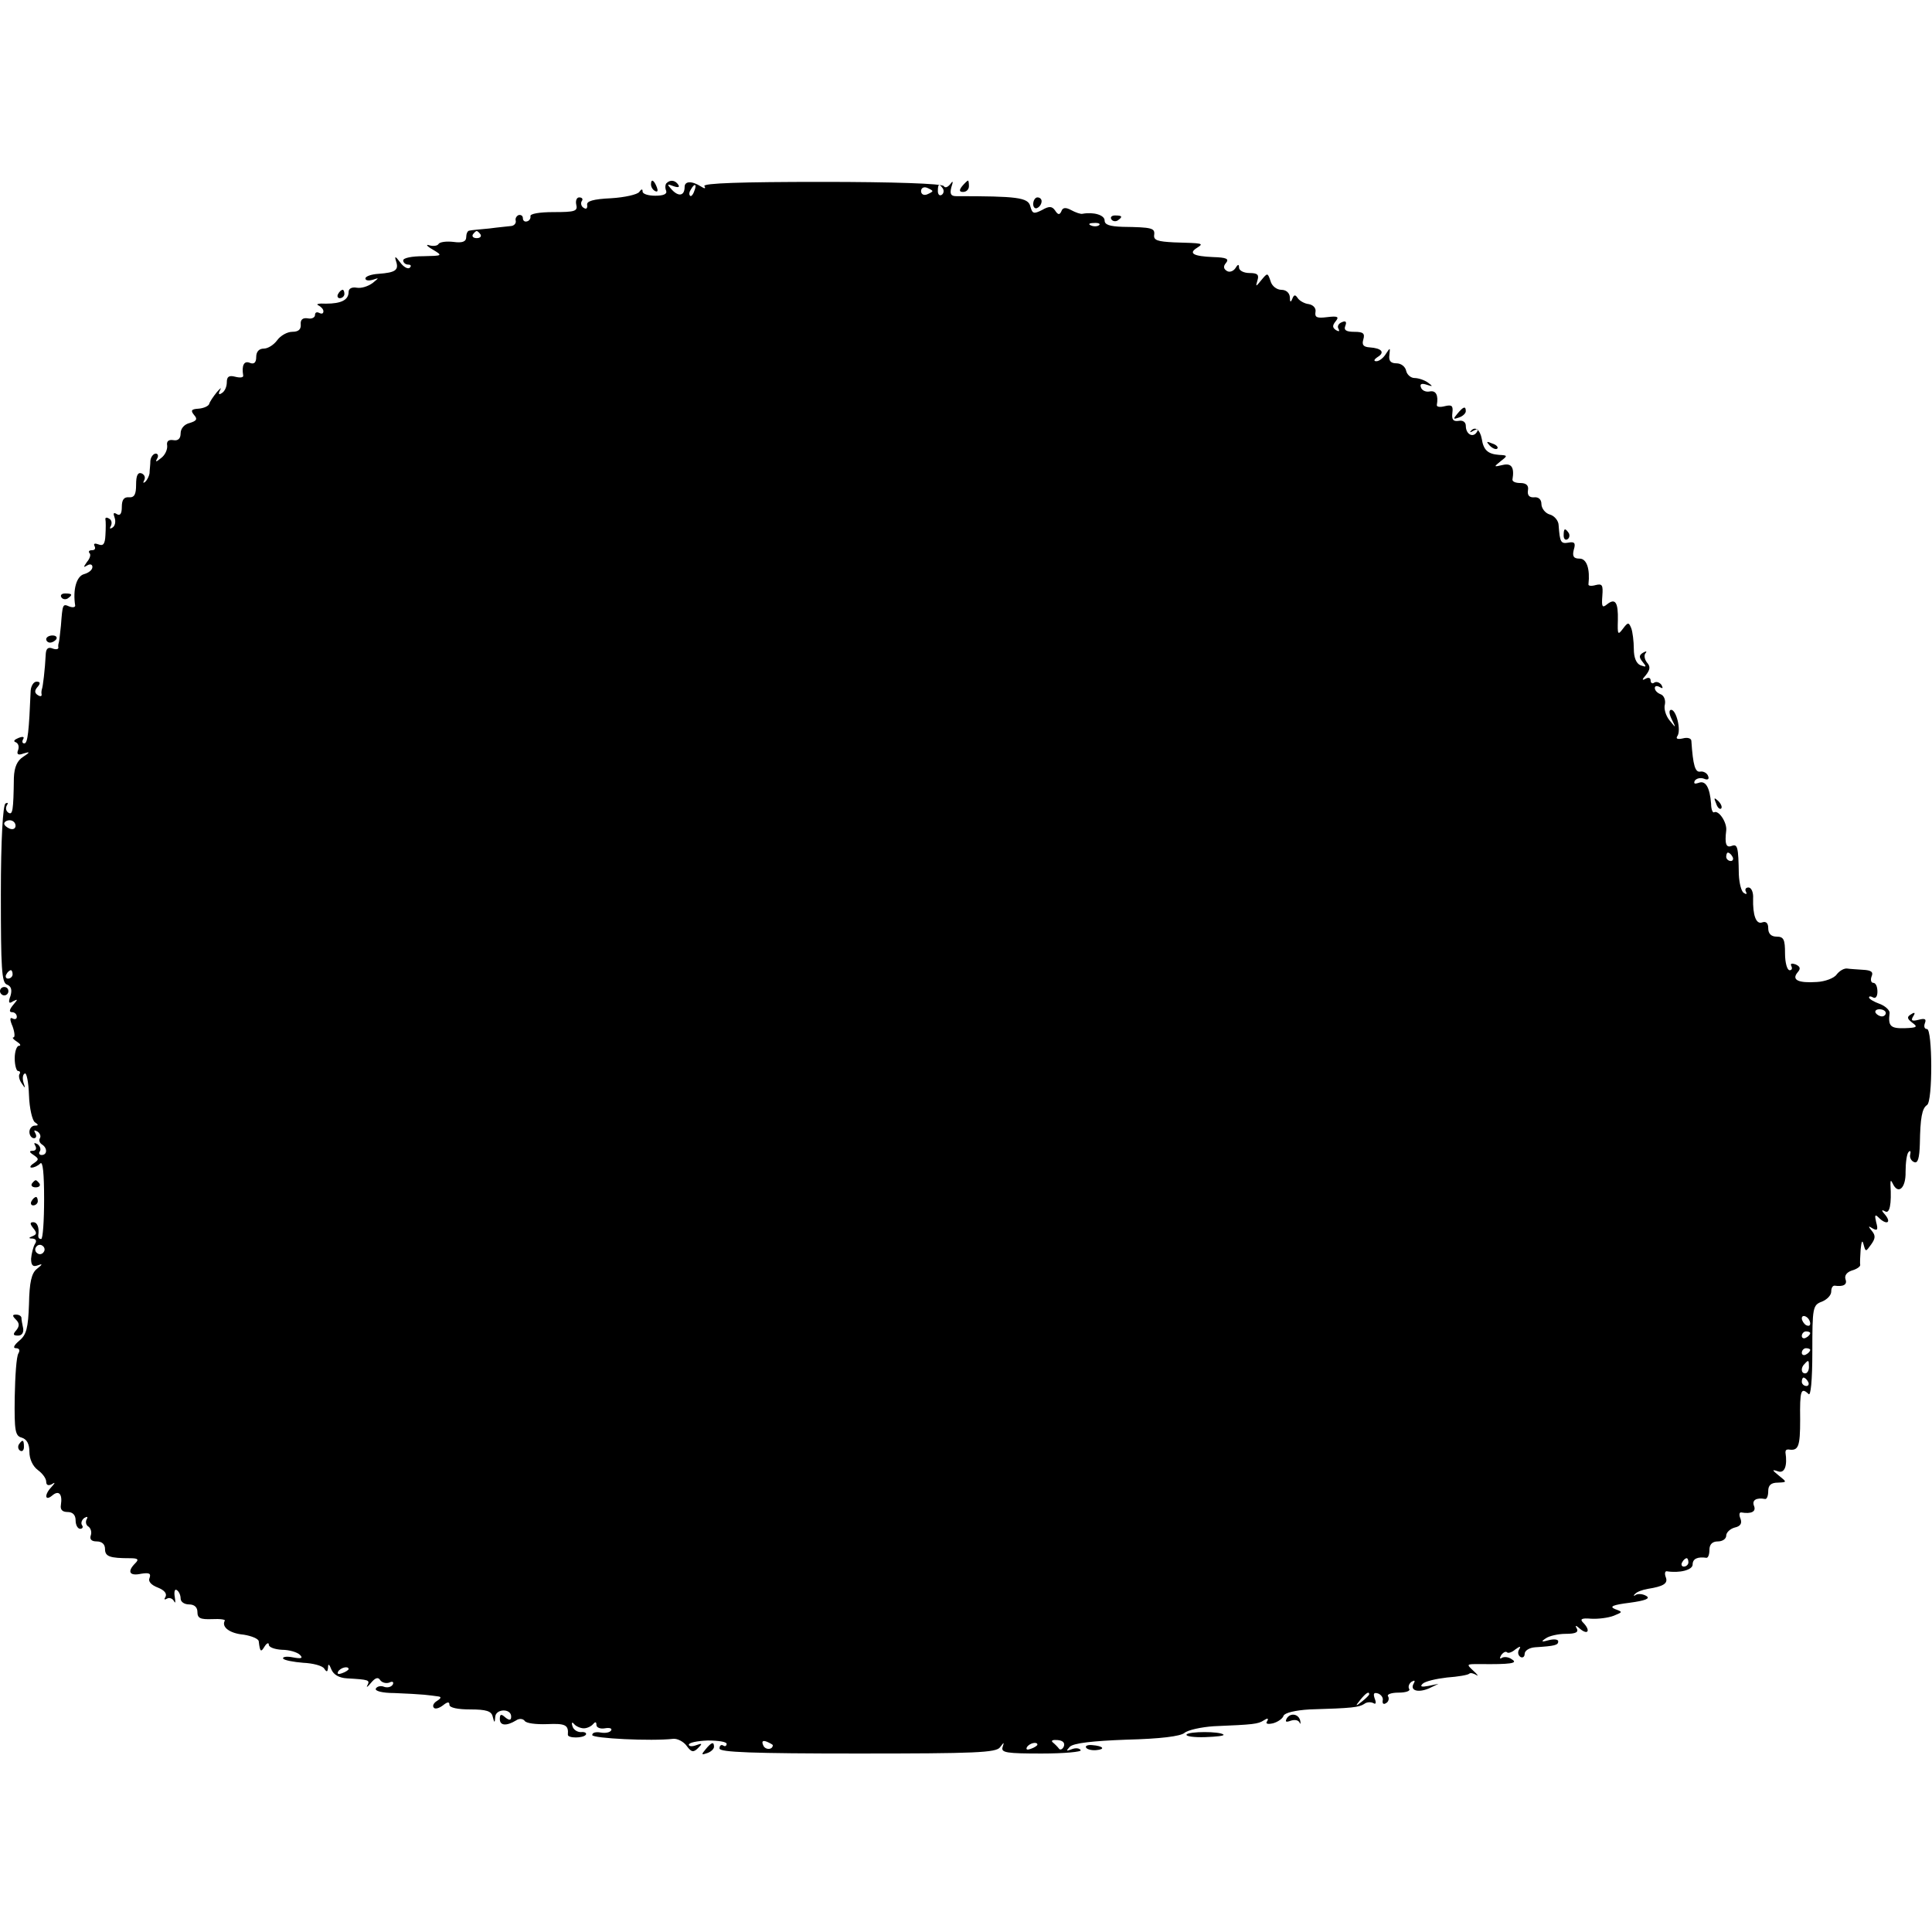 <?xml version="1.0" standalone="no"?>
<!DOCTYPE svg PUBLIC "-//W3C//DTD SVG 20010904//EN"
 "http://www.w3.org/TR/2001/REC-SVG-20010904/DTD/svg10.dtd">
<svg version="1.0" xmlns="http://www.w3.org/2000/svg"
 width="460pt" height="460pt" viewBox="0 0 460 460"
 preserveAspectRatio="xMidYMid meet">
<g transform="translate(0,460) scale(0.1,-0.1)"
fill="#000000" stroke="none">
<path d="M1550 4161 c0 -6 4 -13 10 -16 6 -3 7 1 4 9 -7 18 -14 21 -14 7z"/>
<path d="M1587 4164 c-3 -3 -4 -11 -1 -18 3 -8 -6 -12 -26 -12 -16 0 -30 4
-30 10 0 7 -3 6 -8 -1 -4 -6 -34 -13 -67 -15 -43 -2 -59 -7 -57 -16 1 -8 -2
-11 -8 -7 -6 3 -8 11 -5 16 4 5 1 9 -6 9 -6 0 -9 -8 -7 -17 4 -16 -3 -18 -54
-18 -34 0 -57 -4 -55 -10 1 -5 -3 -11 -8 -12 -6 -2 -10 2 -10 7 0 6 -4 9 -10
8 -5 -2 -9 -8 -7 -14 1 -6 -4 -11 -10 -12 -7 -1 -31 -3 -53 -6 -22 -2 -43 -4
-47 -5 -5 0 -8 -8 -8 -16 0 -10 -9 -14 -30 -11 -17 2 -33 0 -36 -5 -2 -4 -12
-6 -22 -3 -9 3 -6 -2 8 -10 25 -15 24 -15 -22 -16 -27 0 -48 -4 -48 -10 0 -5
5 -10 12 -10 6 0 8 -3 4 -7 -4 -5 -15 1 -23 12 -12 16 -14 16 -10 3 7 -21 -1
-27 -42 -30 -17 -1 -31 -6 -31 -11 0 -5 8 -6 18 -3 15 5 15 5 -1 -8 -11 -8
-27 -13 -38 -11 -11 2 -19 -2 -19 -10 0 -19 -17 -28 -54 -28 -17 1 -25 -1 -18
-4 6 -3 12 -9 12 -14 0 -6 -4 -7 -10 -4 -6 3 -10 1 -10 -5 0 -6 -8 -10 -17 -8
-12 2 -18 -3 -17 -14 1 -12 -5 -18 -20 -18 -12 0 -28 -9 -36 -20 -8 -11 -22
-20 -32 -20 -11 0 -18 -7 -18 -20 0 -13 -5 -18 -15 -14 -14 6 -20 -6 -16 -30
1 -5 -7 -6 -19 -3 -15 4 -20 0 -20 -13 0 -11 -5 -22 -12 -26 -7 -5 -9 -2 -4 7
4 8 1 5 -8 -5 -8 -10 -17 -23 -18 -28 -2 -5 -13 -10 -25 -11 -17 -1 -20 -4
-11 -15 9 -10 6 -14 -10 -19 -13 -3 -22 -13 -22 -25 0 -12 -6 -18 -17 -16 -12
2 -17 -3 -15 -13 1 -9 -5 -23 -15 -30 -11 -9 -14 -10 -9 -1 4 6 2 12 -3 12 -6
0 -12 -8 -13 -17 0 -10 -2 -23 -2 -30 -1 -6 -5 -15 -10 -20 -5 -4 -6 -3 -3 3
4 7 1 14 -6 17 -9 3 -13 -5 -13 -27 0 -23 -4 -31 -17 -30 -12 1 -17 -6 -17
-23 0 -16 -4 -22 -12 -17 -8 5 -9 2 -5 -9 3 -9 1 -19 -5 -23 -6 -4 -8 -3 -4 4
3 6 2 14 -4 17 -6 4 -10 3 -9 -2 1 -4 1 -21 0 -37 -1 -21 -5 -27 -17 -22 -8 3
-12 2 -9 -4 3 -6 1 -10 -6 -10 -7 0 -9 -3 -6 -7 4 -3 1 -13 -6 -21 -9 -13 -9
-14 1 -8 7 4 12 2 12 -4 0 -7 -9 -14 -20 -17 -18 -5 -27 -37 -21 -75 0 -4 -6
-5 -14 -2 -16 7 -16 6 -20 -46 -2 -19 -4 -37 -5 -40 -1 -3 -2 -8 -1 -12 0 -4
-6 -5 -14 -2 -10 4 -15 0 -16 -12 -2 -40 -7 -79 -9 -84 -1 -3 -2 -9 -1 -13 1
-5 -3 -6 -9 -2 -8 5 -8 11 -1 19 8 9 7 13 -2 13 -7 0 -13 -10 -14 -21 -4 -97
-7 -126 -15 -126 -5 0 -6 4 -3 10 4 6 -1 7 -11 3 -10 -4 -13 -8 -7 -10 7 -3 9
-11 6 -19 -4 -10 0 -13 13 -8 16 5 16 3 -1 -8 -14 -9 -21 -24 -22 -50 -1 -79
-3 -89 -13 -83 -6 4 -7 11 -4 17 4 6 3 8 -3 5 -6 -4 -11 -85 -11 -216 0 -177
2 -210 14 -215 11 -4 13 -13 9 -27 -6 -16 -4 -20 6 -13 12 6 12 5 0 -9 -9 -11
-10 -17 -2 -17 6 0 11 -5 11 -11 0 -5 -4 -7 -10 -4 -7 4 -7 -3 0 -19 5 -14 6
-26 2 -26 -4 0 0 -5 8 -10 8 -5 11 -10 5 -10 -5 0 -10 -13 -10 -30 0 -16 4
-30 8 -30 5 0 6 -4 3 -8 -2 -4 0 -14 6 -22 8 -12 9 -12 4 2 -3 10 -2 20 3 22
4 3 9 -20 10 -52 1 -31 8 -60 14 -64 9 -6 9 -8 0 -8 -7 0 -13 -7 -13 -15 0 -8
5 -15 11 -15 5 0 7 5 3 12 -4 7 -3 8 5 4 6 -4 9 -11 6 -16 -3 -5 -1 -11 5 -15
13 -8 13 -25 -1 -25 -5 0 -8 4 -4 9 3 5 0 13 -6 17 -8 4 -9 3 -5 -4 4 -7 1
-12 -6 -12 -9 0 -9 -3 2 -10 13 -9 13 -11 0 -20 -8 -5 -10 -10 -5 -10 6 0 15
4 21 10 6 6 9 -24 9 -85 0 -52 -3 -95 -7 -95 -5 0 -7 3 -7 8 3 19 -2 32 -12
32 -8 0 -8 -4 0 -14 9 -11 9 -15 -1 -19 -11 -4 -10 -6 0 -6 8 -1 10 -6 5 -13
-4 -7 -8 -23 -9 -35 0 -15 4 -20 15 -16 13 5 13 3 -1 -8 -13 -10 -18 -32 -19
-84 -2 -57 -6 -73 -23 -87 -13 -11 -16 -18 -8 -18 8 0 10 -5 6 -12 -5 -7 -8
-54 -9 -105 -1 -80 1 -92 17 -96 12 -4 18 -15 18 -34 0 -17 8 -34 20 -43 11
-8 20 -20 20 -28 0 -8 5 -10 13 -6 9 6 9 4 -1 -7 -17 -18 -15 -34 2 -20 16 14
25 4 21 -22 -2 -11 3 -17 16 -17 12 0 19 -7 19 -20 0 -11 5 -20 11 -20 5 0 8
4 4 9 -3 5 0 13 6 17 7 4 9 3 5 -4 -3 -6 -1 -14 5 -17 5 -4 8 -13 5 -21 -3 -9
2 -14 14 -14 13 0 20 -7 20 -18 0 -18 11 -22 60 -22 19 0 21 -3 12 -12 -20
-20 -14 -31 14 -25 19 3 24 1 20 -10 -4 -8 4 -17 20 -23 15 -6 22 -14 18 -22
-4 -6 -3 -8 4 -4 5 3 13 0 16 -6 4 -7 4 -3 2 10 -2 12 0 20 5 16 5 -3 9 -12 9
-20 0 -8 9 -14 20 -14 13 0 20 -7 20 -18 0 -15 7 -18 35 -17 19 1 33 -1 30 -4
-8 -15 12 -30 45 -33 19 -3 36 -10 36 -16 3 -25 5 -27 14 -12 5 8 10 10 10 4
0 -6 14 -11 31 -12 18 0 37 -6 43 -12 8 -8 4 -10 -17 -6 -15 3 -25 1 -23 -3 3
-4 24 -8 48 -10 23 -1 46 -7 50 -14 6 -9 8 -8 9 3 0 10 3 8 8 -5 5 -12 18 -20
37 -21 52 -3 55 -4 49 -16 -4 -7 0 -5 8 5 10 12 17 15 22 7 4 -6 14 -9 22 -6
8 4 11 1 8 -5 -4 -6 -13 -8 -21 -5 -7 3 -16 1 -19 -4 -4 -6 15 -11 44 -11 28
-1 60 -3 71 -4 11 -1 26 -3 33 -4 8 -1 8 -4 -3 -11 -8 -5 -11 -12 -7 -16 3 -4
13 -1 22 6 10 8 15 9 15 1 0 -7 20 -11 49 -11 39 0 51 -4 54 -17 4 -16 5 -16
6 -1 1 20 38 21 38 1 0 -9 -4 -10 -14 -2 -10 9 -13 8 -13 -4 0 -16 16 -17 39
-3 7 5 16 4 20 -1 3 -6 27 -9 54 -8 43 2 51 -2 49 -25 -1 -9 37 -9 43 0 2 4
-3 7 -12 6 -9 0 -18 6 -20 14 -3 9 -1 11 4 5 4 -5 15 -10 23 -10 8 0 18 5 22
10 5 6 8 6 8 -2 0 -6 9 -10 20 -8 11 2 18 0 15 -5 -3 -5 -14 -7 -25 -5 -11 2
-20 0 -20 -6 0 -8 141 -15 193 -9 10 1 25 -7 32 -17 11 -15 16 -16 27 -5 11
11 10 12 -4 7 -10 -4 -18 -3 -18 1 0 5 20 9 45 10 25 0 45 -3 45 -8 0 -5 -4
-7 -8 -4 -5 3 -9 0 -9 -7 0 -9 79 -12 329 -12 281 0 330 2 339 15 10 13 10 13
6 0 -4 -13 10 -15 93 -15 54 0 96 4 93 8 -3 5 -12 6 -22 2 -13 -5 -13 -4 -4 6
9 9 55 14 135 17 81 2 128 8 138 16 8 7 40 14 70 16 95 4 105 5 119 14 9 6 12
5 8 -2 -5 -6 1 -8 14 -5 11 3 23 11 25 18 3 7 28 13 62 15 103 3 117 5 130 13
6 5 16 5 22 2 6 -4 7 1 3 11 -4 12 -2 15 8 12 8 -3 13 -11 11 -17 -1 -7 2 -10
8 -6 6 3 8 11 5 16 -4 5 8 9 25 9 17 0 29 4 25 9 -3 5 0 13 6 17 7 4 9 3 5 -4
-10 -17 10 -23 36 -12 l23 11 -24 -5 c-16 -3 -21 -2 -14 5 6 6 32 12 58 15 27
2 50 6 53 9 3 3 10 1 17 -3 6 -4 3 1 -7 10 -17 16 -17 16 14 16 75 -1 93 2 78
11 -8 6 -18 7 -24 4 -5 -4 -6 -1 -2 6 5 7 11 10 14 7 3 -3 12 0 20 7 11 8 14
8 9 0 -4 -6 -3 -14 3 -18 5 -3 10 0 10 7 0 8 11 15 25 16 47 3 55 5 55 14 0 5
-10 6 -22 3 -18 -5 -20 -4 -8 4 8 6 30 11 48 11 24 0 31 4 26 13 -5 8 -2 8 9
-2 19 -15 24 -2 6 16 -8 8 -3 11 19 9 17 -1 41 2 54 7 22 9 22 9 3 16 -14 6
-5 10 35 15 37 5 50 10 40 16 -8 5 -19 6 -25 3 -5 -4 -7 -2 -2 2 4 5 18 10 30
12 38 6 49 13 43 28 -3 8 -2 14 2 14 31 -5 62 3 62 16 0 14 12 19 33 16 4 0 7
8 7 19 0 13 7 20 20 20 11 0 20 6 20 14 0 7 9 16 20 19 14 3 18 10 14 21 -4 9
-3 16 2 15 24 -4 36 2 30 16 -5 13 5 20 27 16 4 0 7 8 7 19 0 14 7 20 23 20
22 1 22 1 2 17 -16 13 -17 15 -2 10 16 -6 23 13 18 45 0 5 2 7 7 7 24 -4 28 6
28 71 -1 70 2 78 20 61 5 -6 9 31 9 101 0 105 1 111 23 119 12 5 22 15 22 24
0 8 3 14 8 14 20 -3 31 2 26 15 -3 9 3 17 15 21 11 3 20 9 20 13 -1 4 0 21 1
37 2 20 4 24 7 12 5 -18 5 -18 18 0 10 14 11 21 2 32 -10 12 -9 13 2 6 11 -6
13 -3 8 15 -4 17 -3 20 6 11 18 -18 31 -13 16 6 -10 11 -10 14 -1 9 11 -7 16
16 13 64 0 10 1 11 5 3 13 -29 32 -12 31 27 0 22 3 43 7 47 4 5 6 2 4 -6 -2
-7 3 -16 10 -18 8 -3 12 9 13 44 1 61 5 84 17 92 14 8 13 181 0 181 -6 0 -8 6
-5 14 4 10 0 12 -15 8 -16 -4 -19 -2 -13 8 6 9 4 11 -5 5 -10 -6 -10 -10 3
-20 14 -10 11 -12 -18 -13 -34 -1 -40 5 -36 36 1 6 -10 17 -24 22 -14 5 -25
12 -25 15 0 4 5 3 10 0 6 -3 10 3 10 14 0 12 -4 21 -10 21 -5 0 -7 7 -4 15 5
11 -1 15 -20 16 -14 1 -32 2 -38 3 -7 1 -18 -5 -25 -14 -6 -9 -28 -17 -47 -18
-45 -3 -61 5 -46 23 8 9 6 14 -5 19 -9 3 -13 2 -10 -4 3 -6 1 -10 -4 -10 -6 0
-11 18 -11 40 0 33 -3 40 -20 40 -13 0 -20 7 -20 20 0 12 -5 17 -14 14 -15 -6
-23 17 -22 57 1 14 -4 26 -11 26 -7 0 -9 -5 -6 -10 3 -6 1 -7 -5 -3 -6 3 -11
23 -12 44 -1 66 -3 73 -17 68 -13 -5 -17 4 -13 37 2 19 -18 49 -29 43 -3 -2
-7 7 -7 20 -3 39 -13 57 -30 50 -9 -3 -12 -2 -9 5 4 6 14 8 22 5 9 -4 13 -1
10 6 -2 7 -11 12 -18 11 -13 -3 -18 14 -22 73 0 6 -9 9 -20 6 -13 -3 -18 -1
-13 6 9 14 -3 62 -15 62 -6 0 -5 -10 1 -22 11 -22 11 -23 -5 -3 -9 11 -14 28
-11 38 2 10 -2 21 -10 24 -8 3 -14 9 -14 15 0 5 5 6 12 2 7 -4 8 -3 4 5 -4 6
-12 9 -17 6 -5 -4 -9 -1 -9 5 0 6 -5 8 -12 4 -9 -5 -9 -2 1 9 10 13 11 20 2
30 -6 8 -7 18 -3 22 4 5 1 5 -6 1 -10 -6 -10 -11 -1 -22 10 -12 9 -13 -5 -8
-10 4 -16 18 -16 39 0 18 -3 41 -6 49 -6 15 -8 15 -20 -1 -12 -16 -13 -14 -12
20 1 43 -6 54 -26 38 -11 -9 -13 -6 -11 20 2 26 0 30 -16 26 -10 -3 -18 -2
-17 2 4 36 -4 61 -21 61 -14 0 -18 5 -14 21 5 16 2 20 -13 17 -18 -3 -20 1
-23 41 0 11 -10 23 -21 26 -11 3 -20 15 -20 25 0 11 -7 17 -17 16 -12 -1 -17
5 -15 17 2 11 -4 17 -18 17 -11 0 -19 3 -19 8 5 29 -2 40 -23 35 -22 -5 -22
-5 -5 9 17 13 17 14 -4 15 -27 2 -37 12 -41 38 -4 22 -16 31 -26 19 -4 -4 -1
-4 7 1 10 5 12 4 7 -4 -9 -14 -26 -5 -26 15 0 9 -7 14 -17 12 -13 -2 -17 3
-15 19 2 17 -1 20 -18 16 -11 -3 -20 -2 -19 3 4 23 -2 35 -17 32 -10 -2 -19 3
-21 10 -3 8 2 10 14 6 15 -5 15 -4 3 5 -8 6 -23 11 -32 11 -9 0 -18 8 -20 17
-2 10 -12 18 -23 18 -14 0 -19 6 -17 20 2 18 2 18 -8 3 -6 -10 -16 -18 -23
-18 -7 0 -6 4 3 10 18 11 10 21 -19 23 -15 1 -19 6 -15 19 4 14 0 18 -21 18
-20 0 -26 4 -22 14 4 10 1 13 -8 9 -8 -3 -12 -10 -8 -16 3 -6 1 -7 -6 -3 -9 6
-9 11 -1 21 9 11 5 13 -20 10 -24 -3 -30 -1 -28 12 2 9 -5 17 -16 19 -10 1
-22 8 -26 14 -6 9 -9 9 -13 -1 -4 -10 -6 -9 -6 4 -1 10 -9 17 -20 17 -11 0
-23 9 -26 21 -7 20 -7 20 -22 2 -13 -16 -14 -17 -9 0 4 13 0 17 -19 17 -14 0
-25 6 -25 13 0 9 -3 8 -9 -2 -5 -7 -14 -10 -20 -6 -8 5 -9 11 -2 19 8 10 1 13
-31 14 -47 2 -59 9 -38 22 17 11 15 11 -55 13 -39 2 -49 5 -47 18 2 16 -5 18
-75 19 -31 1 -43 5 -43 15 0 13 -26 21 -53 16 -4 -1 -16 3 -27 9 -13 7 -20 6
-23 -3 -4 -9 -8 -9 -15 2 -7 10 -14 11 -31 1 -20 -10 -23 -9 -28 9 -5 21 -32
24 -176 24 -13 0 -16 5 -12 21 5 15 4 17 -3 7 -6 -7 -12 -9 -15 -4 -4 6 -120
10 -291 10 -189 0 -283 -3 -279 -10 4 -6 1 -7 -8 -1 -22 14 -39 13 -39 -1 0
-21 -14 -24 -30 -7 -13 14 -12 15 3 9 11 -4 16 -3 12 3 -7 11 -19 13 -28 4z
m66 -19 c-3 -9 -8 -14 -10 -11 -3 3 -2 9 2 15 9 16 15 13 8 -4z m567 0 c0 -2
-6 -5 -13 -8 -8 -3 -14 1 -14 8 0 7 6 11 14 8 7 -3 13 -6 13 -8z m25 6 c3 -5
2 -12 -3 -15 -5 -3 -9 1 -9 9 0 17 3 19 12 6z m372 -87 c-3 -3 -12 -4 -19 -1
-8 3 -5 6 6 6 11 1 17 -2 13 -5z m-1473 -22 c3 -5 -1 -9 -9 -9 -8 0 -12 4 -9
9 3 4 7 8 9 8 2 0 6 -4 9 -8z m-1107 -1408 c0 -7 -6 -10 -14 -7 -7 3 -13 8
-13 12 0 4 6 8 13 8 8 0 14 -6 14 -13z m4088 -74 c3 -5 1 -10 -4 -10 -6 0 -11
5 -11 10 0 6 2 10 4 10 3 0 8 -4 11 -10z m-4095 -280 c0 -5 -5 -10 -11 -10 -5
0 -7 5 -4 10 3 6 8 10 11 10 2 0 4 -4 4 -10z m4460 -92 c0 -4 -4 -8 -9 -8 -6
0 -12 4 -15 8 -3 5 1 9 9 9 8 0 15 -4 15 -9z m-4386 -569 c-3 -5 -10 -7 -15
-3 -5 3 -7 10 -3 15 3 5 10 7 15 3 5 -3 7 -10 3 -15z m4206 -170 c0 -6 -4 -7
-10 -4 -5 3 -10 11 -10 16 0 6 5 7 10 4 6 -3 10 -11 10 -16z m0 -23 c0 -3 -4
-8 -10 -11 -5 -3 -10 -1 -10 4 0 6 5 11 10 11 6 0 10 -2 10 -4z m0 -40 c0 -3
-4 -8 -10 -11 -5 -3 -10 -1 -10 4 0 6 5 11 10 11 6 0 10 -2 10 -4z m-3 -41 c0
-8 -4 -15 -9 -15 -10 0 -11 14 -1 23 9 10 10 9 10 -8z m-2 -35 c3 -5 1 -10 -4
-10 -6 0 -11 5 -11 10 0 6 2 10 4 10 3 0 8 -4 11 -10z m-285 -430 c0 -5 -5
-10 -11 -10 -5 0 -7 5 -4 10 3 6 8 10 11 10 2 0 4 -4 4 -10z m-3190 -254 c0
-2 -7 -7 -16 -10 -8 -3 -12 -2 -9 4 6 10 25 14 25 6z m2430 -60 c0 -2 -8 -10
-17 -17 -16 -13 -17 -12 -4 4 13 16 21 21 21 13z m-1420 -121 c0 -12 -19 -12
-23 0 -4 9 -1 12 9 8 7 -3 14 -7 14 -8z m693 -3 c-3 -7 -9 -10 -12 -5 -3 4
-10 11 -15 15 -4 4 1 6 12 5 12 -1 18 -6 15 -15z m-63 4 c0 -2 -7 -7 -16 -10
-8 -3 -12 -2 -9 4 6 10 25 14 25 6z"/>
<path d="M2291 4157 c-8 -10 -7 -14 2 -14 8 0 14 6 14 14 0 7 -1 13 -2 13 -2
0 -8 -6 -14 -13z"/>
<path d="M2460 4114 c0 -8 5 -12 10 -9 6 3 10 10 10 16 0 5 -4 9 -10 9 -5 0
-10 -7 -10 -16z"/>
<path d="M2646 4078 c3 -5 10 -6 15 -3 13 9 11 12 -6 12 -8 0 -12 -4 -9 -9z"/>
<path d="M805 3900 c-3 -5 -1 -10 4 -10 6 0 11 5 11 10 0 6 -2 10 -4 10 -3 0
-8 -4 -11 -10z"/>
<path d="M3470 3615 c-11 -13 -10 -14 4 -9 9 3 16 10 16 15 0 13 -6 11 -20 -6z"/>
<path d="M3547 3539 c7 -7 15 -10 18 -7 3 3 -2 9 -12 12 -14 6 -15 5 -6 -5z"/>
<path d="M3723 3325 c0 -8 4 -12 9 -9 5 3 6 10 3 15 -9 13 -12 11 -12 -6z"/>
<path d="M146 3178 c3 -5 10 -6 15 -3 13 9 11 12 -6 12 -8 0 -12 -4 -9 -9z"/>
<path d="M110 3078 c0 -4 4 -8 9 -8 6 0 12 4 15 8 3 5 -1 9 -9 9 -8 0 -15 -4
-15 -9z"/>
<path d="M4086 2687 c3 -10 9 -15 12 -12 3 3 0 11 -7 18 -10 9 -11 8 -5 -6z"/>
<path d="M0 2240 c0 -5 5 -10 10 -10 6 0 10 5 10 10 0 6 -4 10 -10 10 -5 0
-10 -4 -10 -10z"/>
<path d="M76 1782 c-3 -5 1 -9 9 -9 8 0 12 4 9 9 -3 4 -7 8 -9 8 -2 0 -6 -4
-9 -8z"/>
<path d="M75 1740 c-3 -5 -1 -10 4 -10 6 0 11 5 11 10 0 6 -2 10 -4 10 -3 0
-8 -4 -11 -10z"/>
<path d="M38 1458 c8 -8 9 -15 1 -25 -9 -10 -8 -13 4 -13 9 0 14 7 12 18 -2 9
-4 20 -4 25 -1 4 -6 7 -13 7 -9 0 -9 -3 0 -12z"/>
<path d="M45 1161 c-3 -5 -2 -12 3 -15 5 -3 9 1 9 9 0 17 -3 19 -12 6z"/>
<path d="M3064 509 c-5 -9 -2 -10 9 -6 9 3 18 2 21 -4 2 -5 3 -4 2 3 -3 17
-23 21 -32 7z"/>
<path d="M2825 470 c-2 -4 18 -7 45 -6 26 1 46 3 43 6 -8 8 -83 8 -88 0z"/>
<path d="M1680 435 c-11 -13 -10 -14 4 -9 9 3 16 10 16 15 0 13 -6 11 -20 -6z"/>
<path d="M2586 439 c2 -4 13 -7 24 -6 23 2 17 10 -10 12 -10 1 -17 -2 -14 -6z"/>
</g>
</svg>
